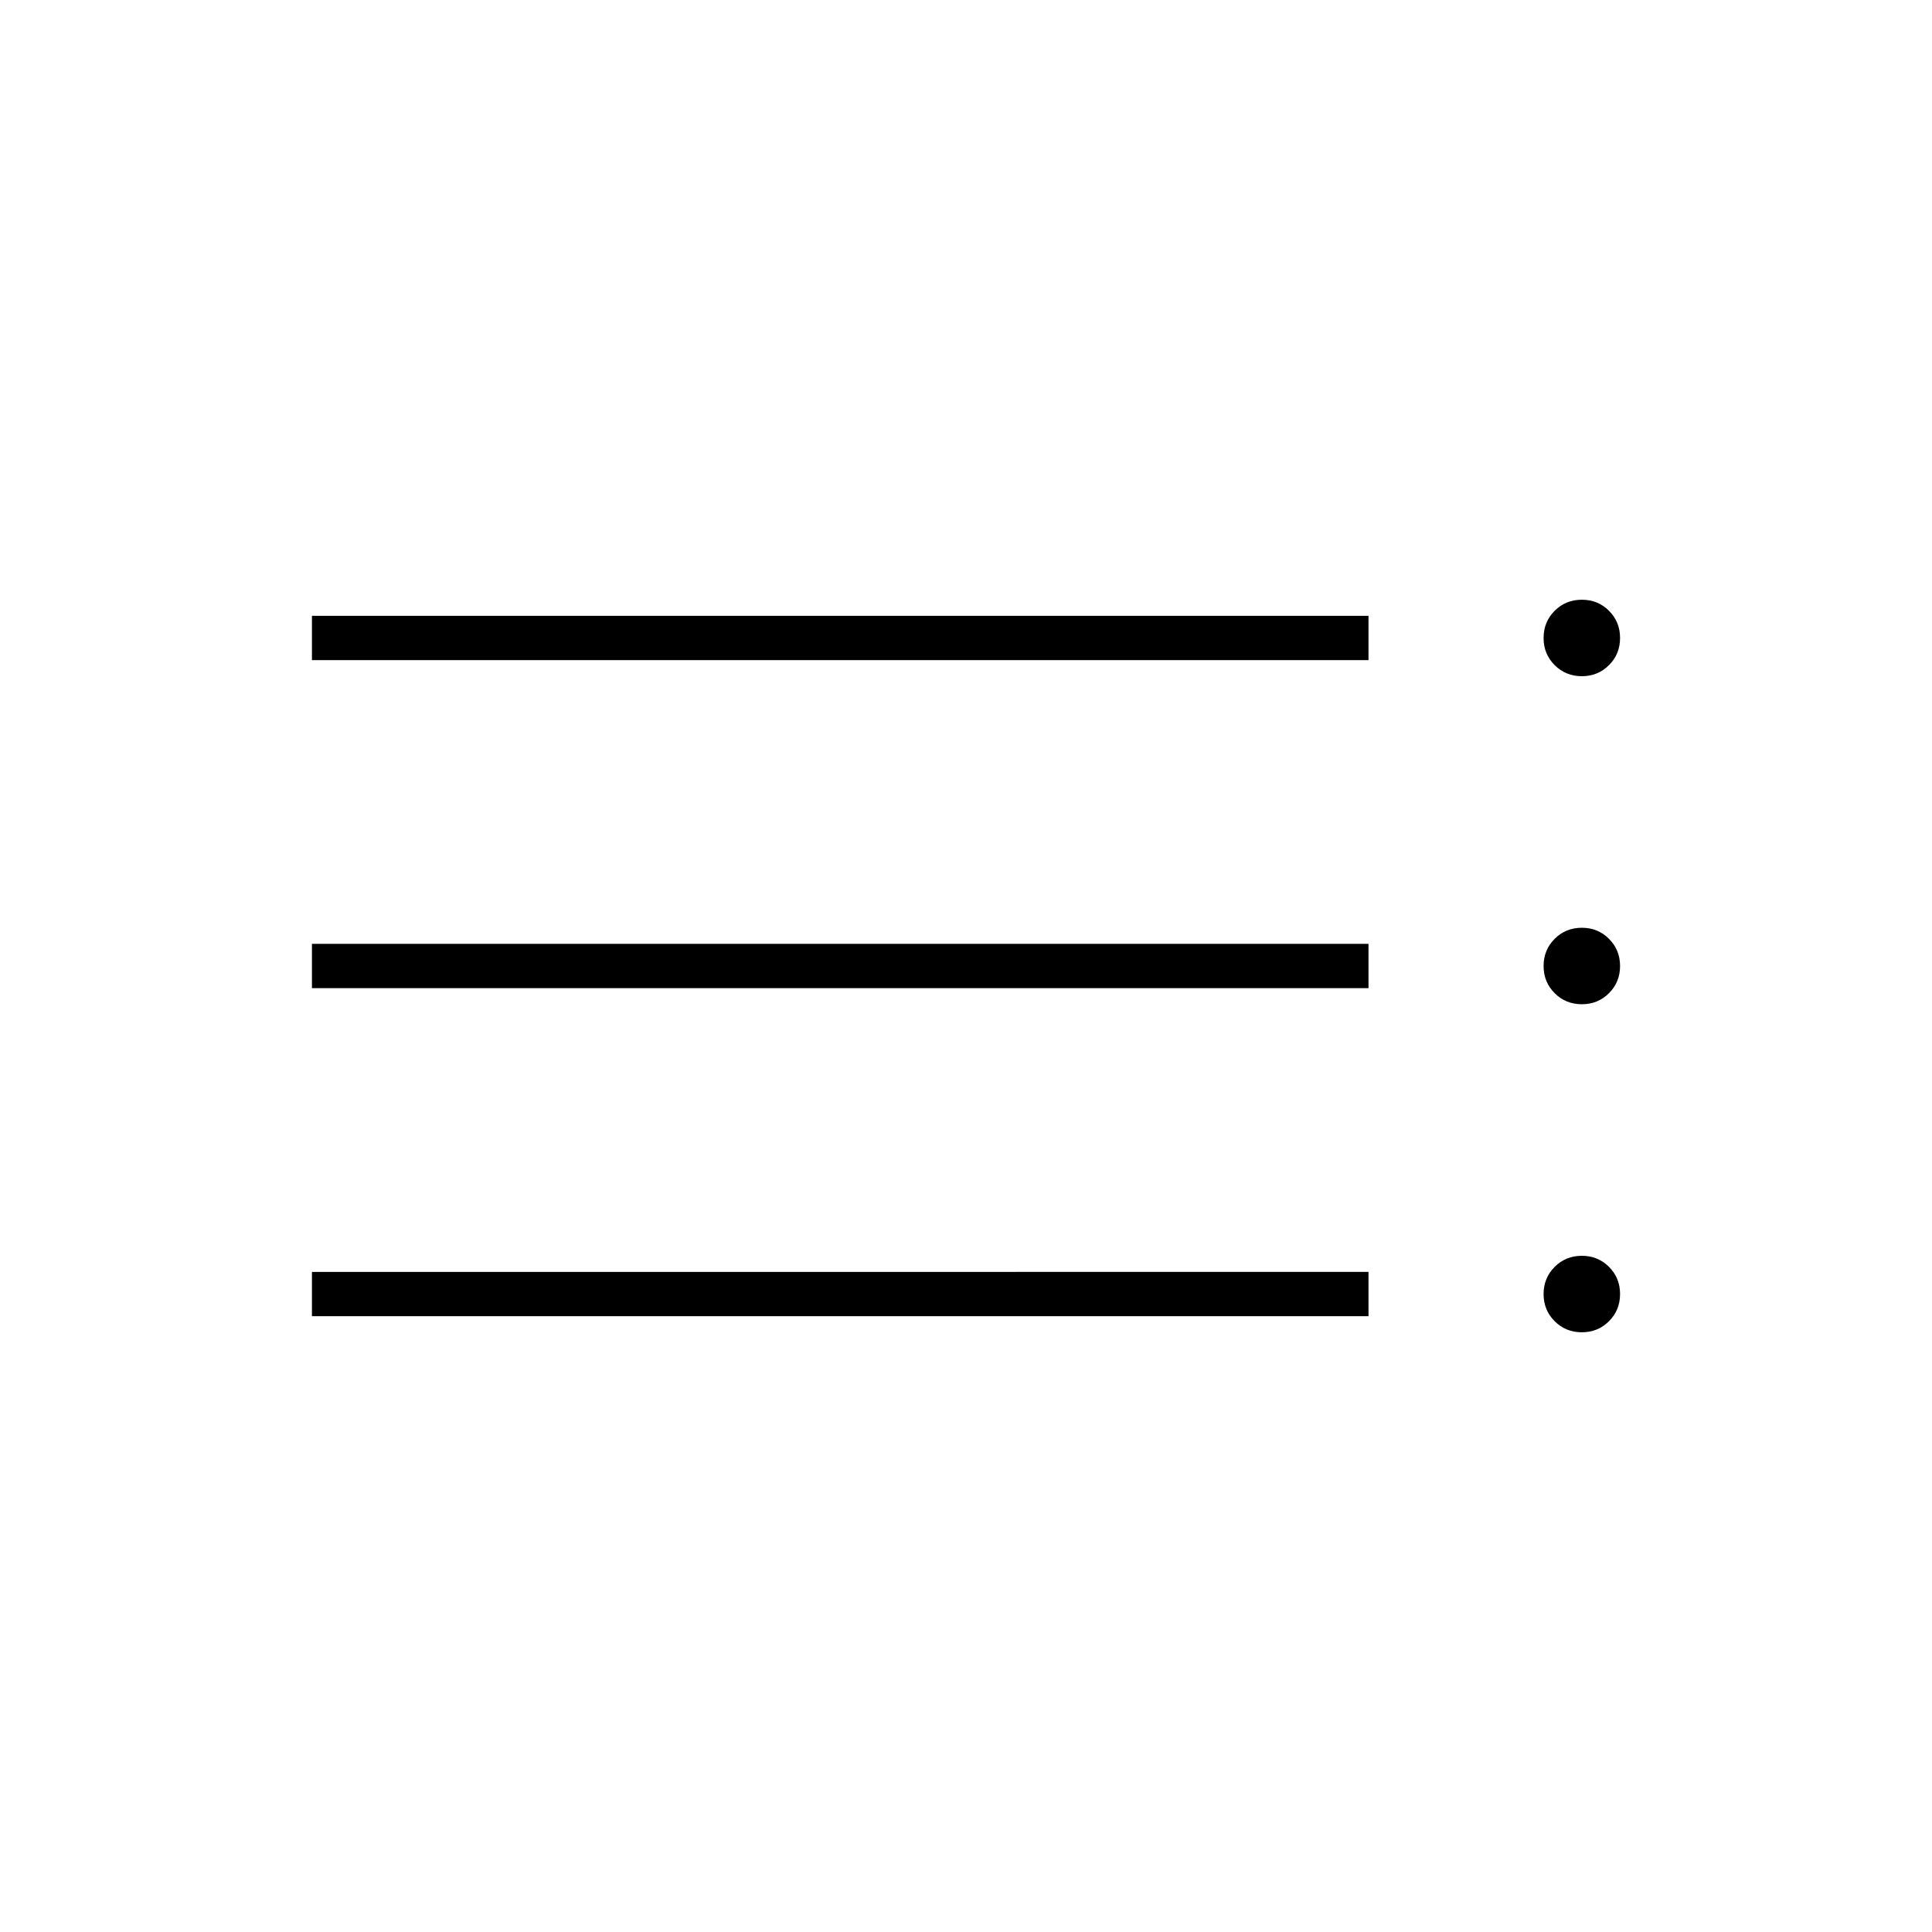 <svg xmlns="http://www.w3.org/2000/svg" width="48" height="48"><path d="M7.75 16.4v-1.1H34v1.1zm0 8.15v-1.1H34v1.1zm0 8.15v-1.1H34v1.1zm31.55.4q-.4 0-.675-.275t-.275-.675q0-.4.275-.675t.675-.275q.4 0 .675.275t.275.675q0 .4-.275.675t-.675.275zm0-16.3q-.4 0-.675-.275t-.275-.675q0-.4.275-.675t.675-.275q.4 0 .675.275t.275.675q0 .4-.275.675t-.675.275zm0 8.15q-.4 0-.675-.275T38.35 24q0-.4.275-.675t.675-.275q.4 0 .675.275t.275.675q0 .4-.275.675t-.675.275z"/></svg>